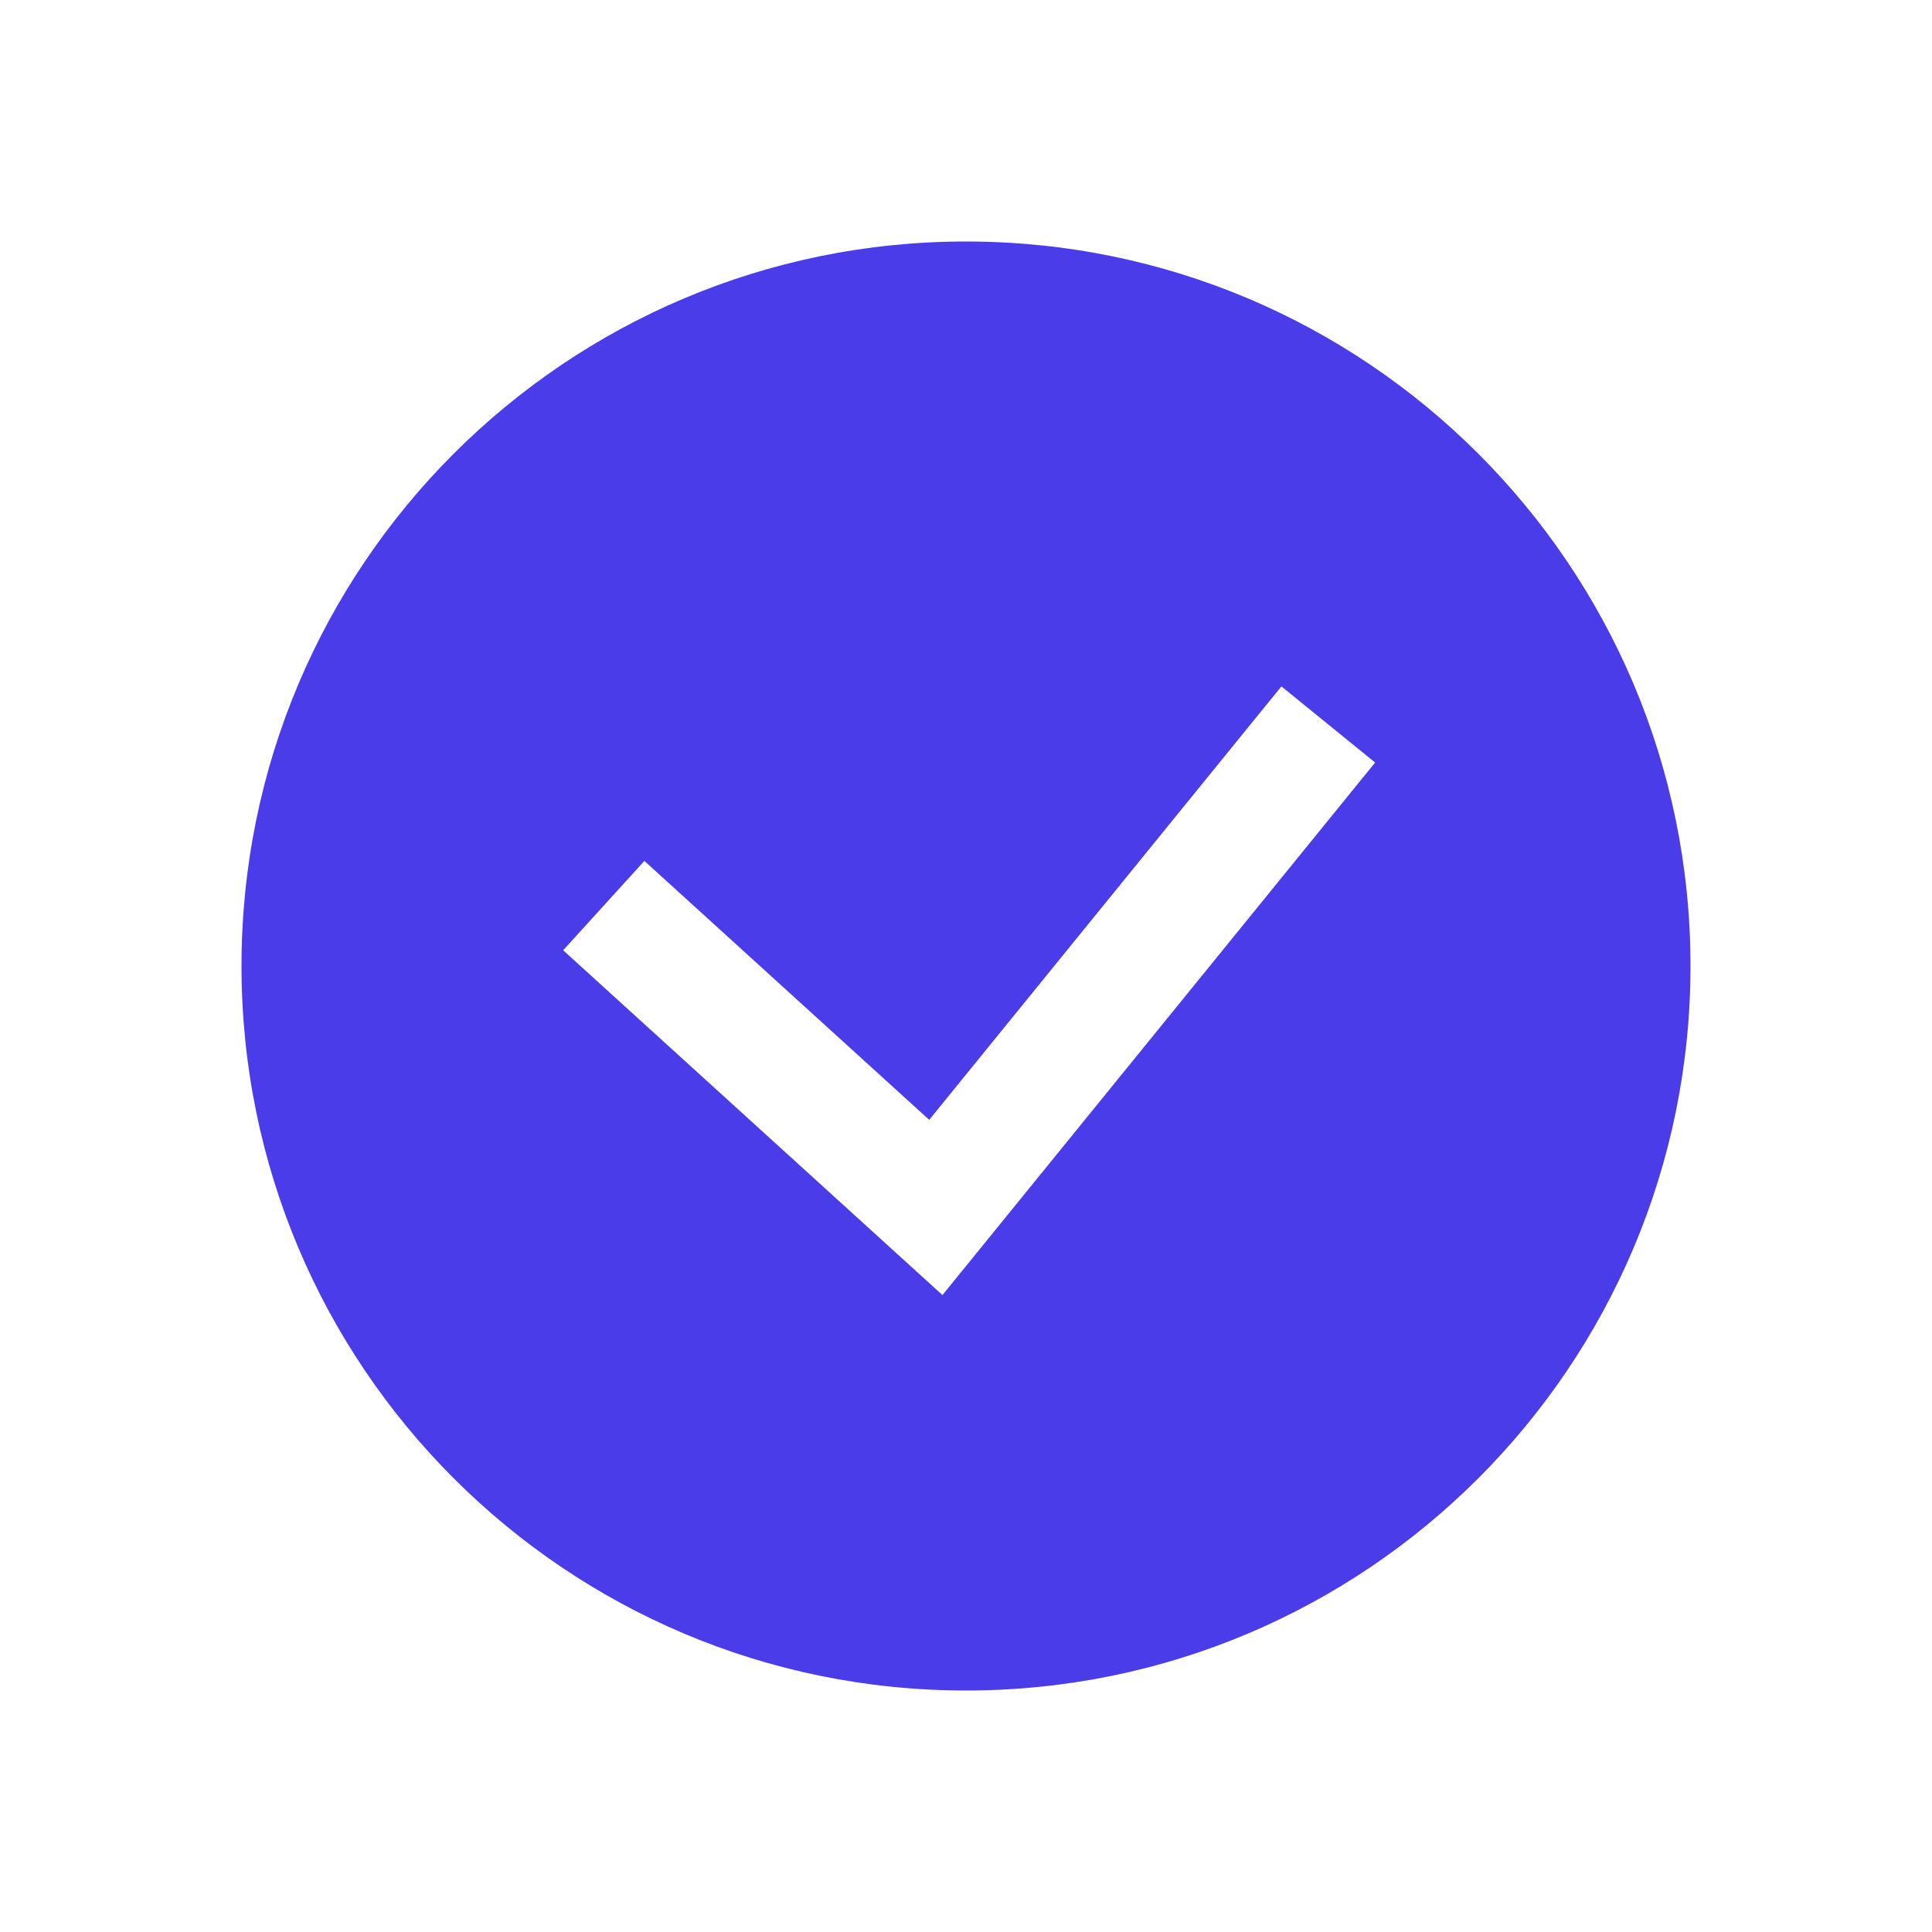 <svg width="126" height="126" viewBox="0 0 126 126" fill="none" xmlns="http://www.w3.org/2000/svg">
<path fill-rule="evenodd" clip-rule="evenodd" d="M63 110.25C89.096 110.25 110.25 89.096 110.25 63C110.25 36.904 89.096 15.75 63 15.75C36.904 15.75 15.75 36.904 15.75 63C15.75 89.096 36.904 110.25 63 110.25ZM61.464 84.461L89.682 49.731L83.57 44.765L60.601 73.034L42.025 56.147L36.728 61.974L61.464 84.461Z" fill="#4A3CE8"/>
</svg>
